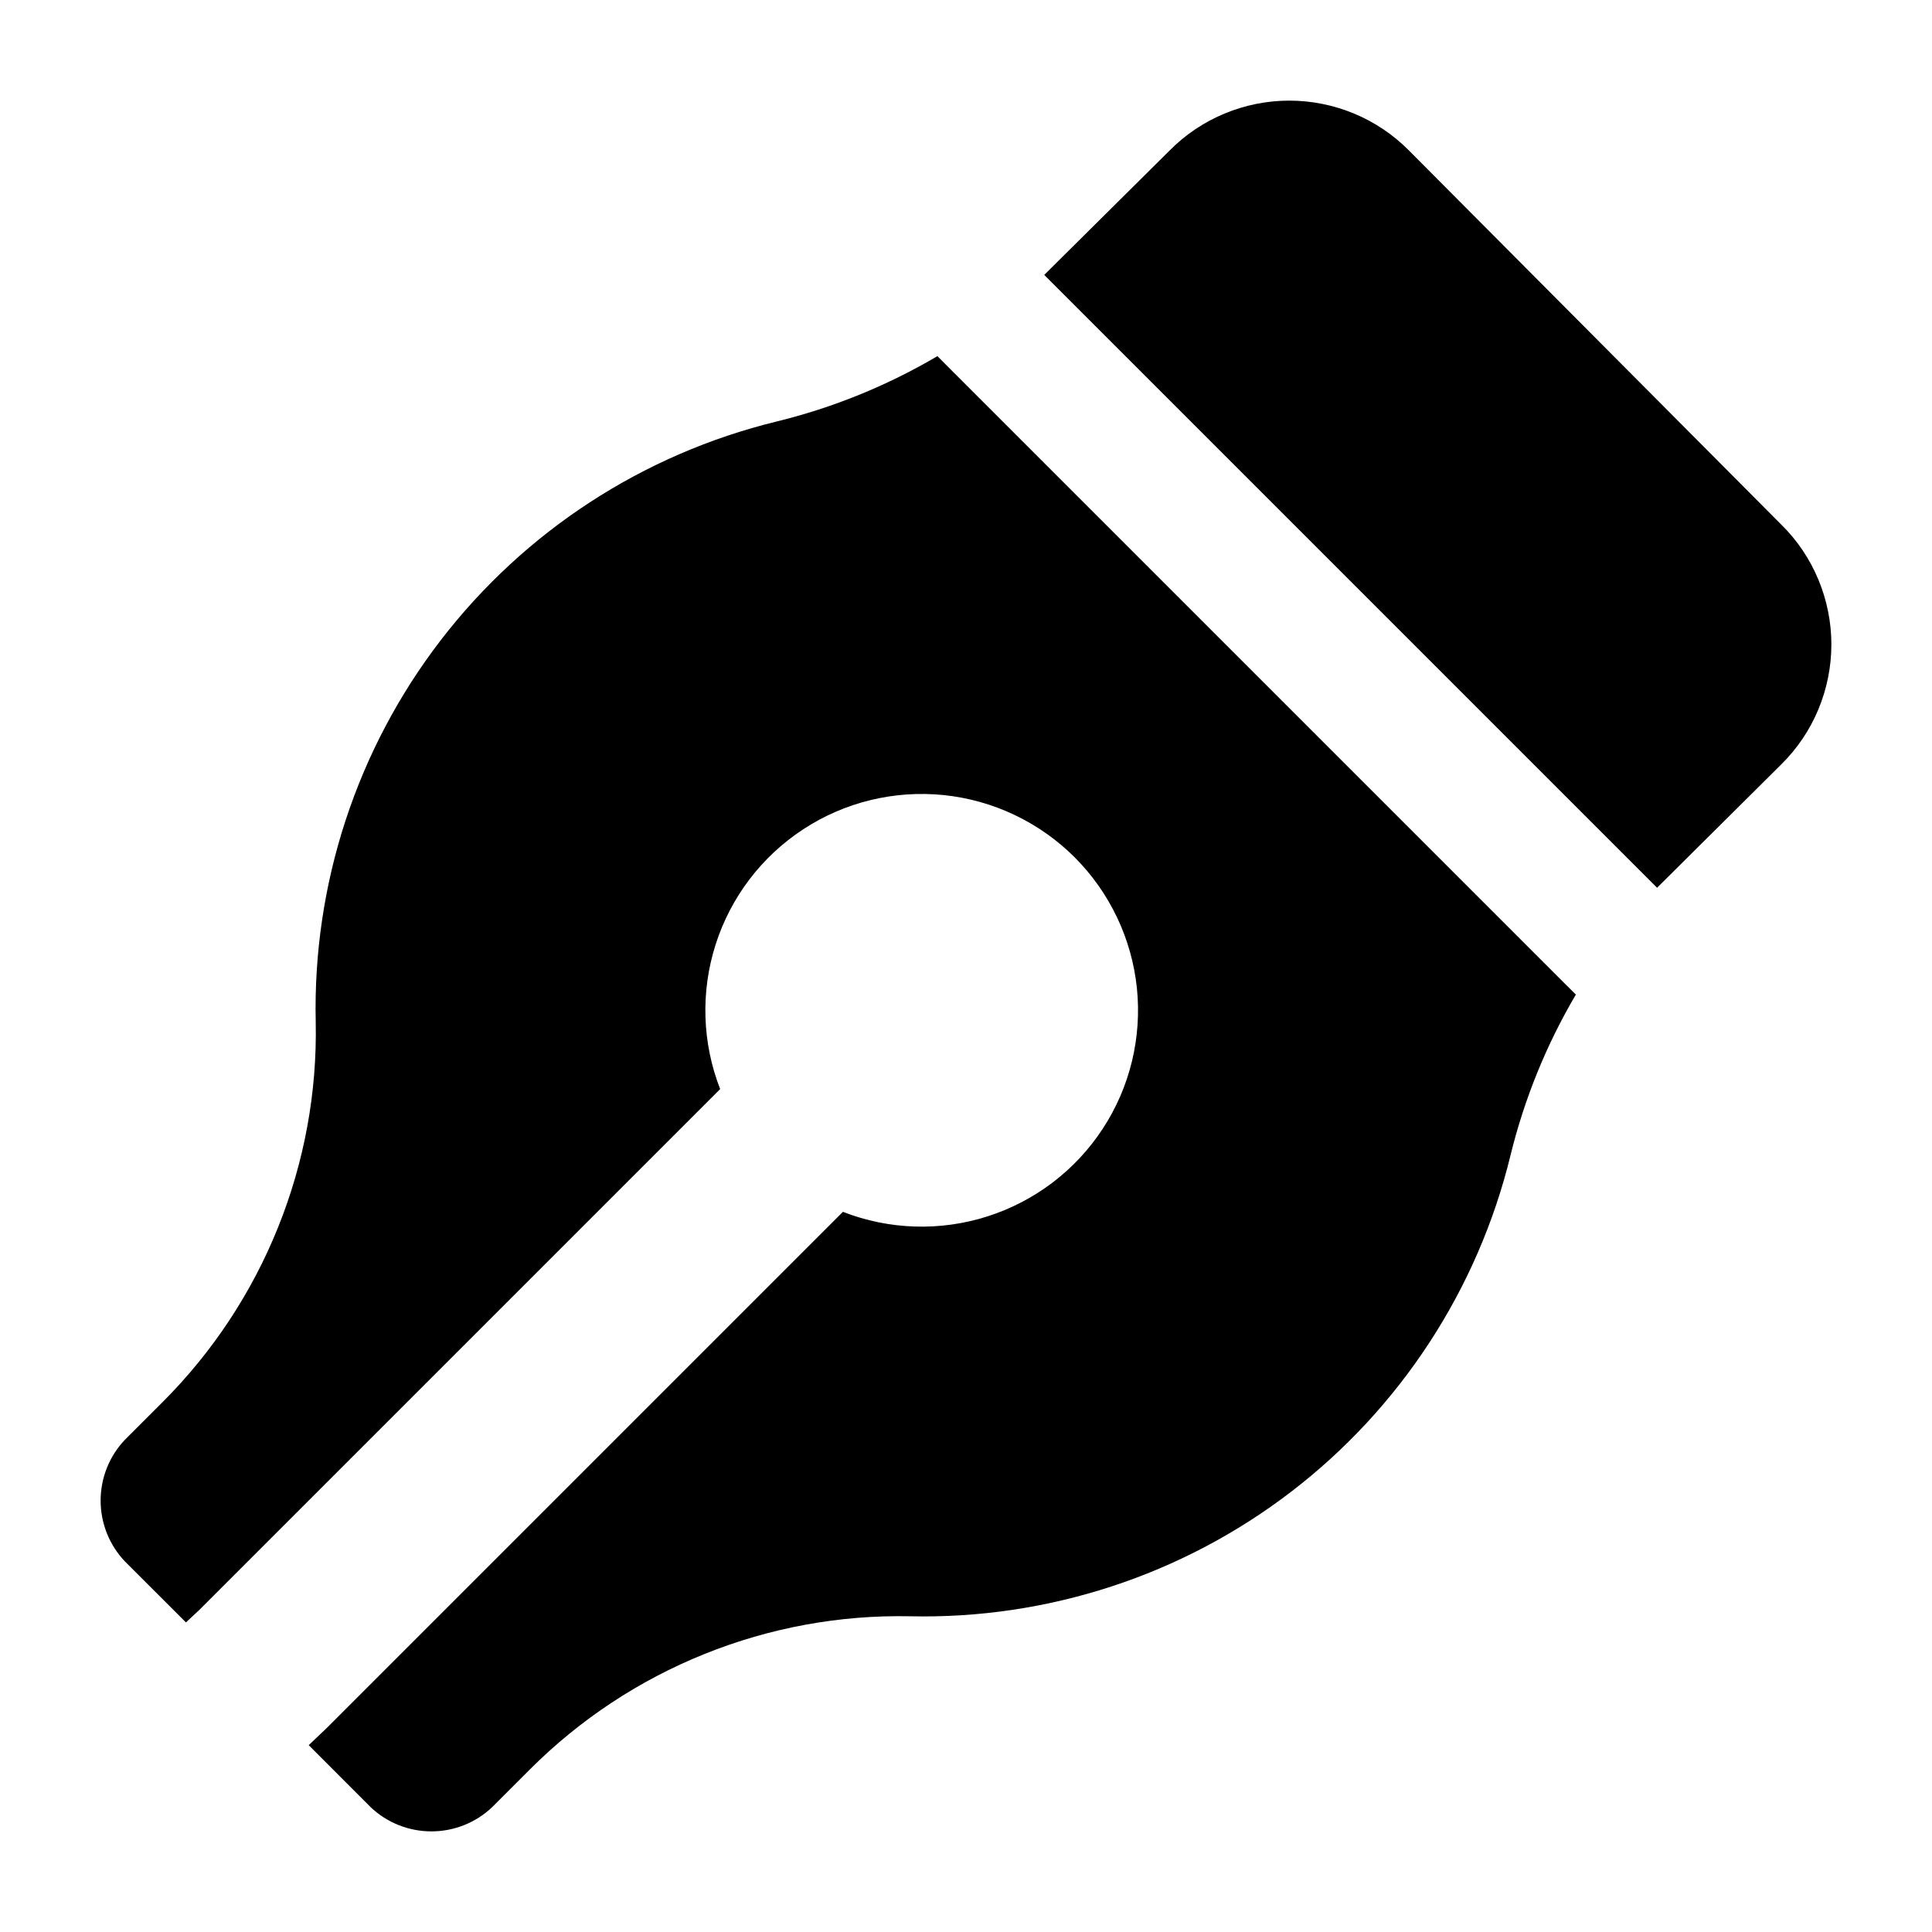 <svg width="24" height="24" viewBox="0 0 24 24" fill="none" xmlns="http://www.w3.org/2000/svg">
<path d="M20.585 11.028L12.972 3.415L14.53 1.869C14.724 1.673 14.956 1.517 15.211 1.411C15.466 1.305 15.74 1.25 16.016 1.25C16.292 1.25 16.566 1.305 16.821 1.411C17.076 1.517 17.308 1.673 17.502 1.869L22.131 6.52C22.328 6.714 22.483 6.946 22.589 7.201C22.695 7.456 22.75 7.73 22.75 8.006C22.75 8.282 22.695 8.556 22.589 8.811C22.483 9.066 22.328 9.297 22.131 9.492L20.585 11.028ZM19.411 12.191L11.809 4.589L11.645 4.424C11.022 4.791 10.35 5.064 9.648 5.236C7.987 5.641 6.513 6.601 5.472 7.957C4.43 9.314 3.884 10.986 3.922 12.695C3.94 13.569 3.78 14.437 3.454 15.247C3.128 16.058 2.642 16.794 2.025 17.412L1.553 17.884C1.358 18.088 1.25 18.359 1.25 18.641C1.25 18.922 1.358 19.194 1.553 19.398L2.31 20.154L2.474 20.001L8.946 13.529C8.722 12.954 8.702 12.32 8.89 11.732C9.078 11.144 9.462 10.639 9.979 10.301C10.495 9.963 11.112 9.814 11.726 9.877C12.34 9.941 12.913 10.214 13.35 10.65C13.786 11.087 14.059 11.66 14.123 12.274C14.186 12.888 14.037 13.505 13.699 14.021C13.361 14.538 12.856 14.922 12.268 15.11C11.68 15.298 11.046 15.278 10.471 15.054L4.065 21.46L3.835 21.679L4.602 22.447C4.806 22.642 5.077 22.75 5.359 22.75C5.641 22.75 5.912 22.642 6.116 22.447L6.588 21.975C7.206 21.358 7.942 20.872 8.753 20.546C9.563 20.22 10.431 20.06 11.305 20.078C13.014 20.116 14.686 19.57 16.043 18.528C17.399 17.487 18.359 16.013 18.764 14.352C18.936 13.65 19.209 12.978 19.576 12.355L19.411 12.191Z" fill="black"/>
</svg>
